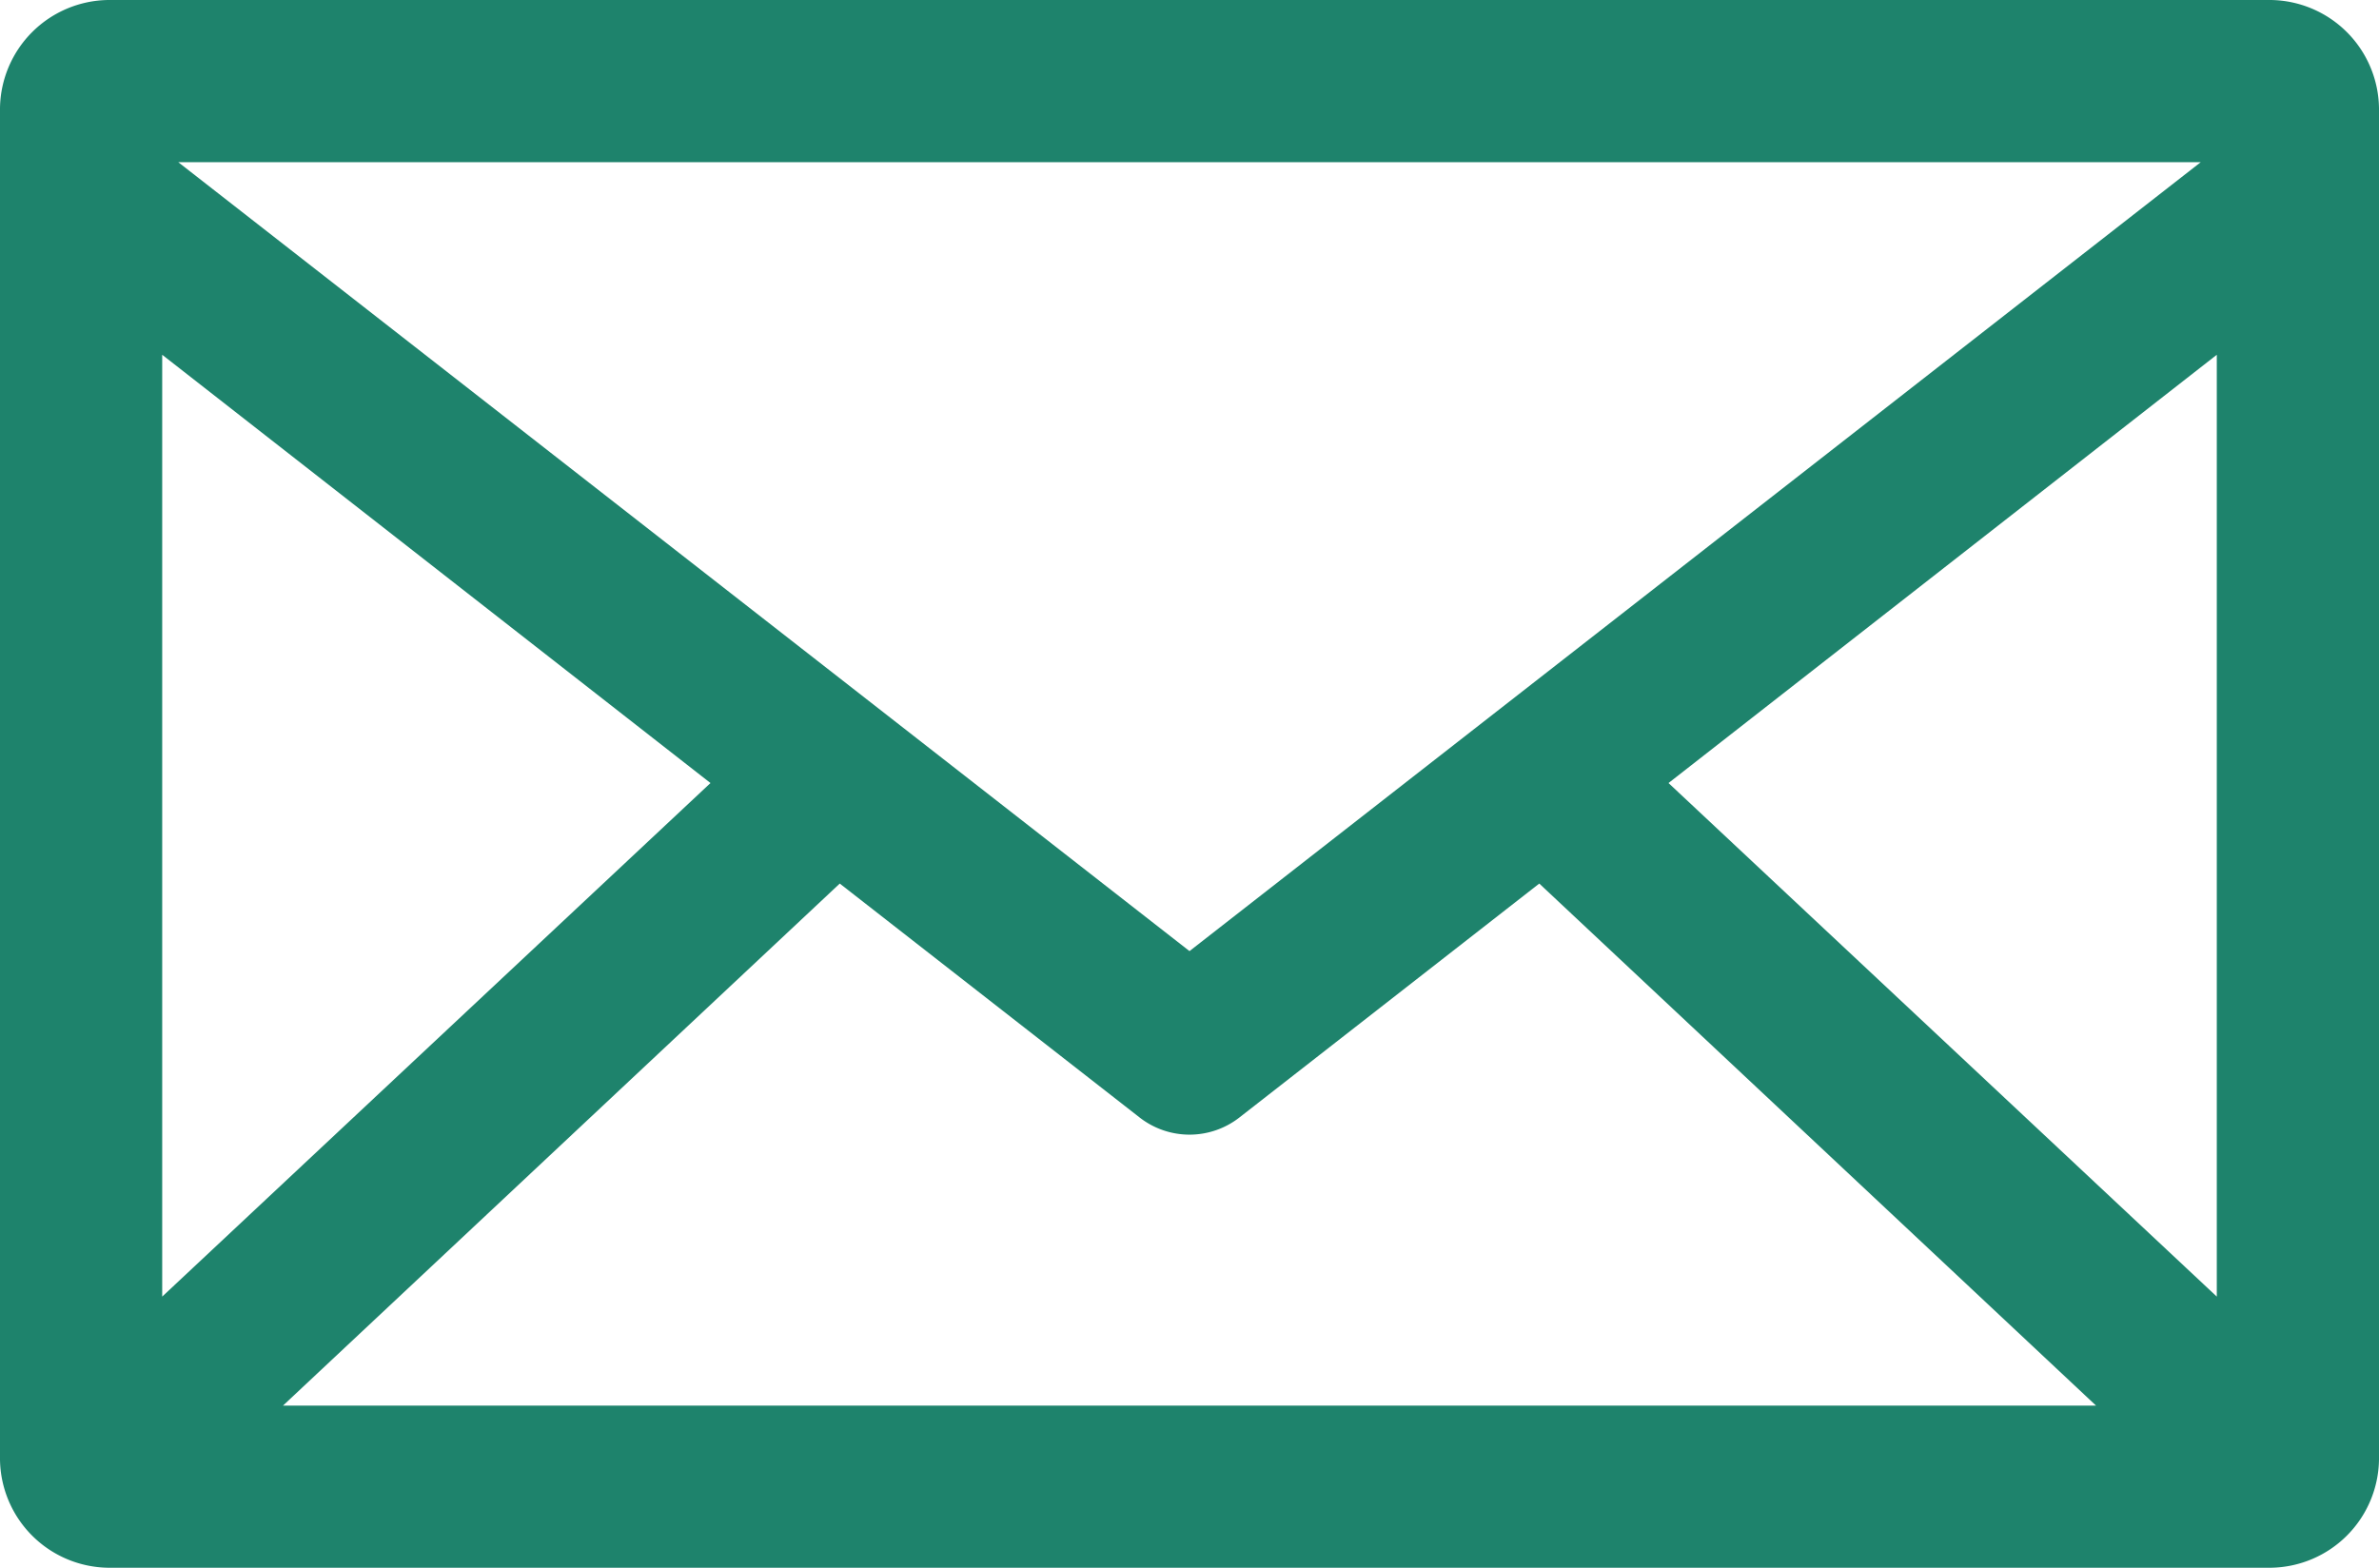 <svg xmlns="http://www.w3.org/2000/svg" width="88" height="58" viewBox="0 0 88 58">
  <g id="email-1" transform="translate(-6 -973.362)">
    <path id="Path_1" data-name="Path 1" d="M10,973.362a4.059,4.059,0,0,0-4,4v50a4.059,4.059,0,0,0,4,4H90a4.059,4.059,0,0,0,4-4v-50a4.059,4.059,0,0,0-4-4H10Zm2.594,6H87.406L50,1008.549,12.594,979.362ZM12,986.487l20.281,15.844-20.281,19V986.487Zm76,0v34.844l-20.281-19L88,986.487Zm-50.937,19.563,11.094,8.656a3,3,0,0,0,3.687,0l11.094-8.656,20.594,19.313H16.469l20.594-19.313Z" fill="#1e836c"/>
  </g>
</svg>
